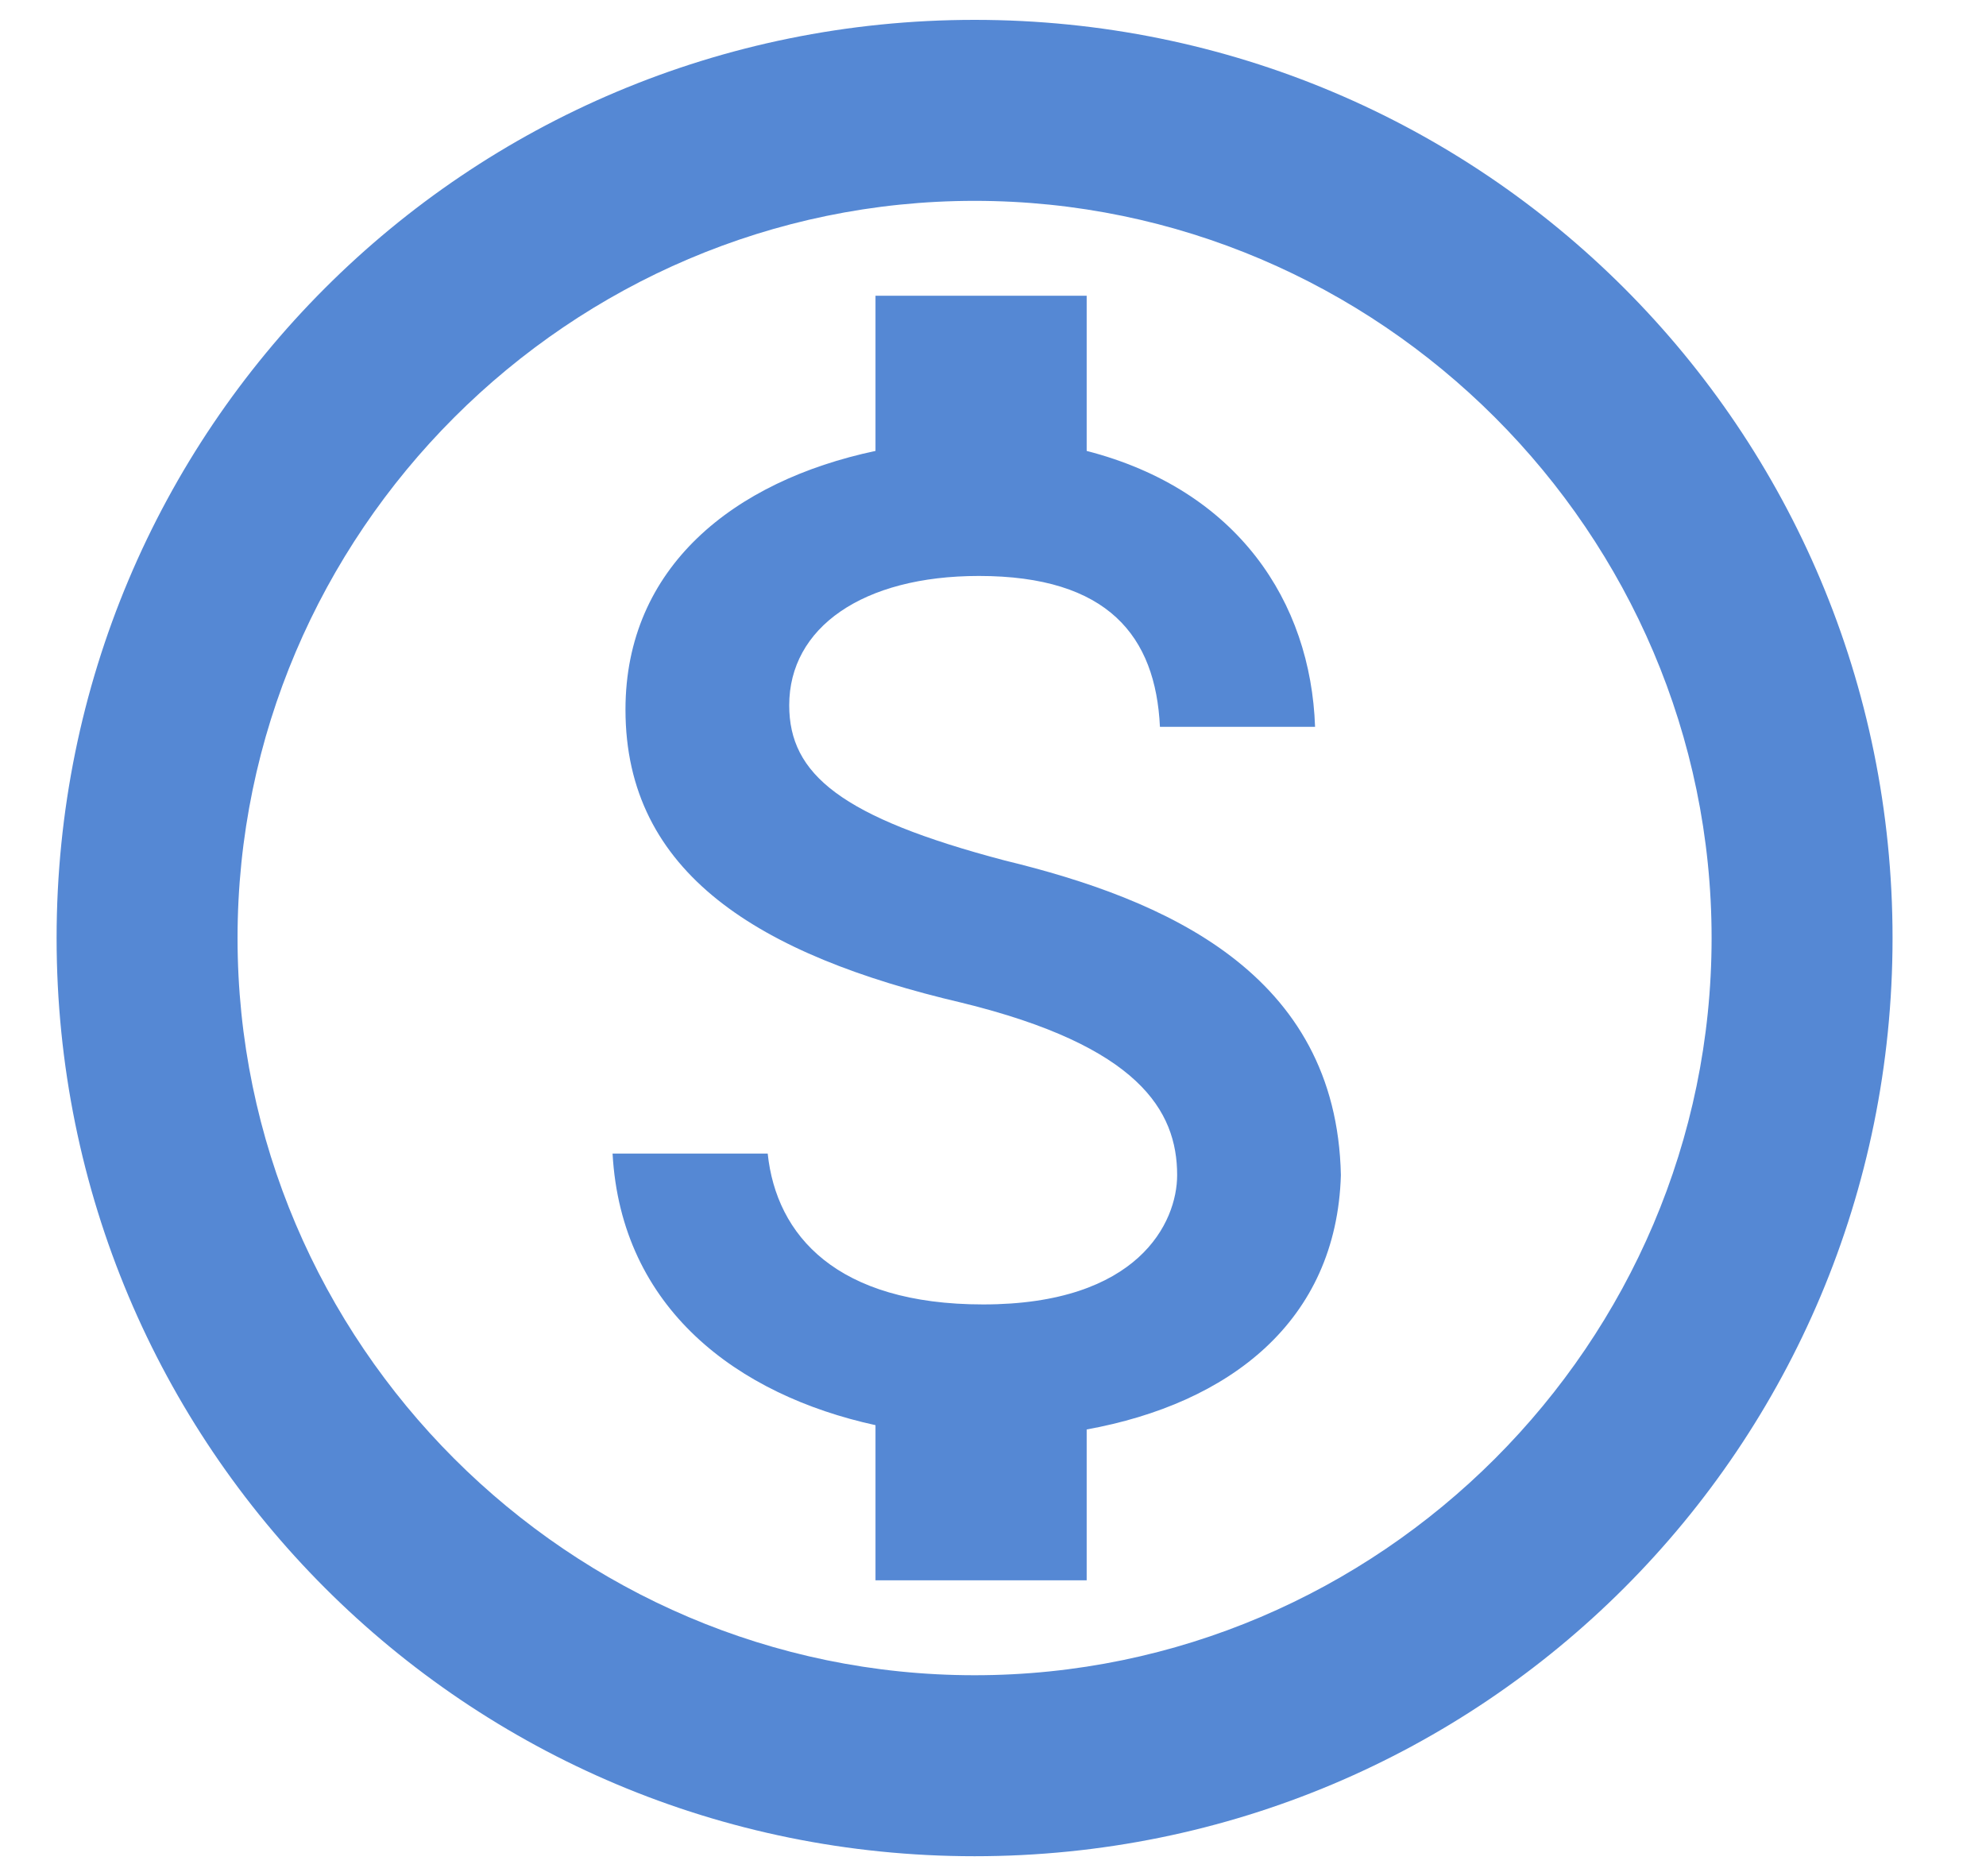 <svg width="18" height="17" viewBox="0 0 18 17" fill="none" xmlns="http://www.w3.org/2000/svg">
<path d="M8.833 0.18C13.442 0.18 17.153 3.891 17.153 8.5C17.153 13.109 13.442 16.82 8.833 16.82C4.224 16.82 0.513 13.109 0.513 8.5C0.513 3.891 4.224 0.18 8.833 0.18ZM8.833 15.18C12.505 15.18 15.513 12.172 15.513 8.5C15.513 4.828 12.505 1.82 8.833 1.82C5.161 1.82 2.153 4.828 2.153 8.5C2.153 12.172 5.161 15.18 8.833 15.18ZM9.106 7.797C10.552 8.148 12.114 8.812 12.153 10.648C12.114 11.977 11.138 12.719 9.849 12.953V14.32H7.935V12.914C6.685 12.641 5.63 11.859 5.552 10.453H6.958C7.036 11.195 7.583 11.82 8.911 11.82C10.317 11.82 10.669 11.078 10.669 10.648C10.669 10.062 10.317 9.477 8.716 9.086C6.88 8.656 5.669 7.914 5.669 6.43C5.669 5.141 6.646 4.359 7.935 4.086V2.68H9.849V4.086C11.216 4.438 11.88 5.453 11.919 6.586H10.513C10.474 5.766 10.044 5.219 8.872 5.219C7.817 5.219 7.153 5.688 7.153 6.391C7.153 7.016 7.622 7.406 9.106 7.797Z" fill="#5588D4"/>
</svg>
